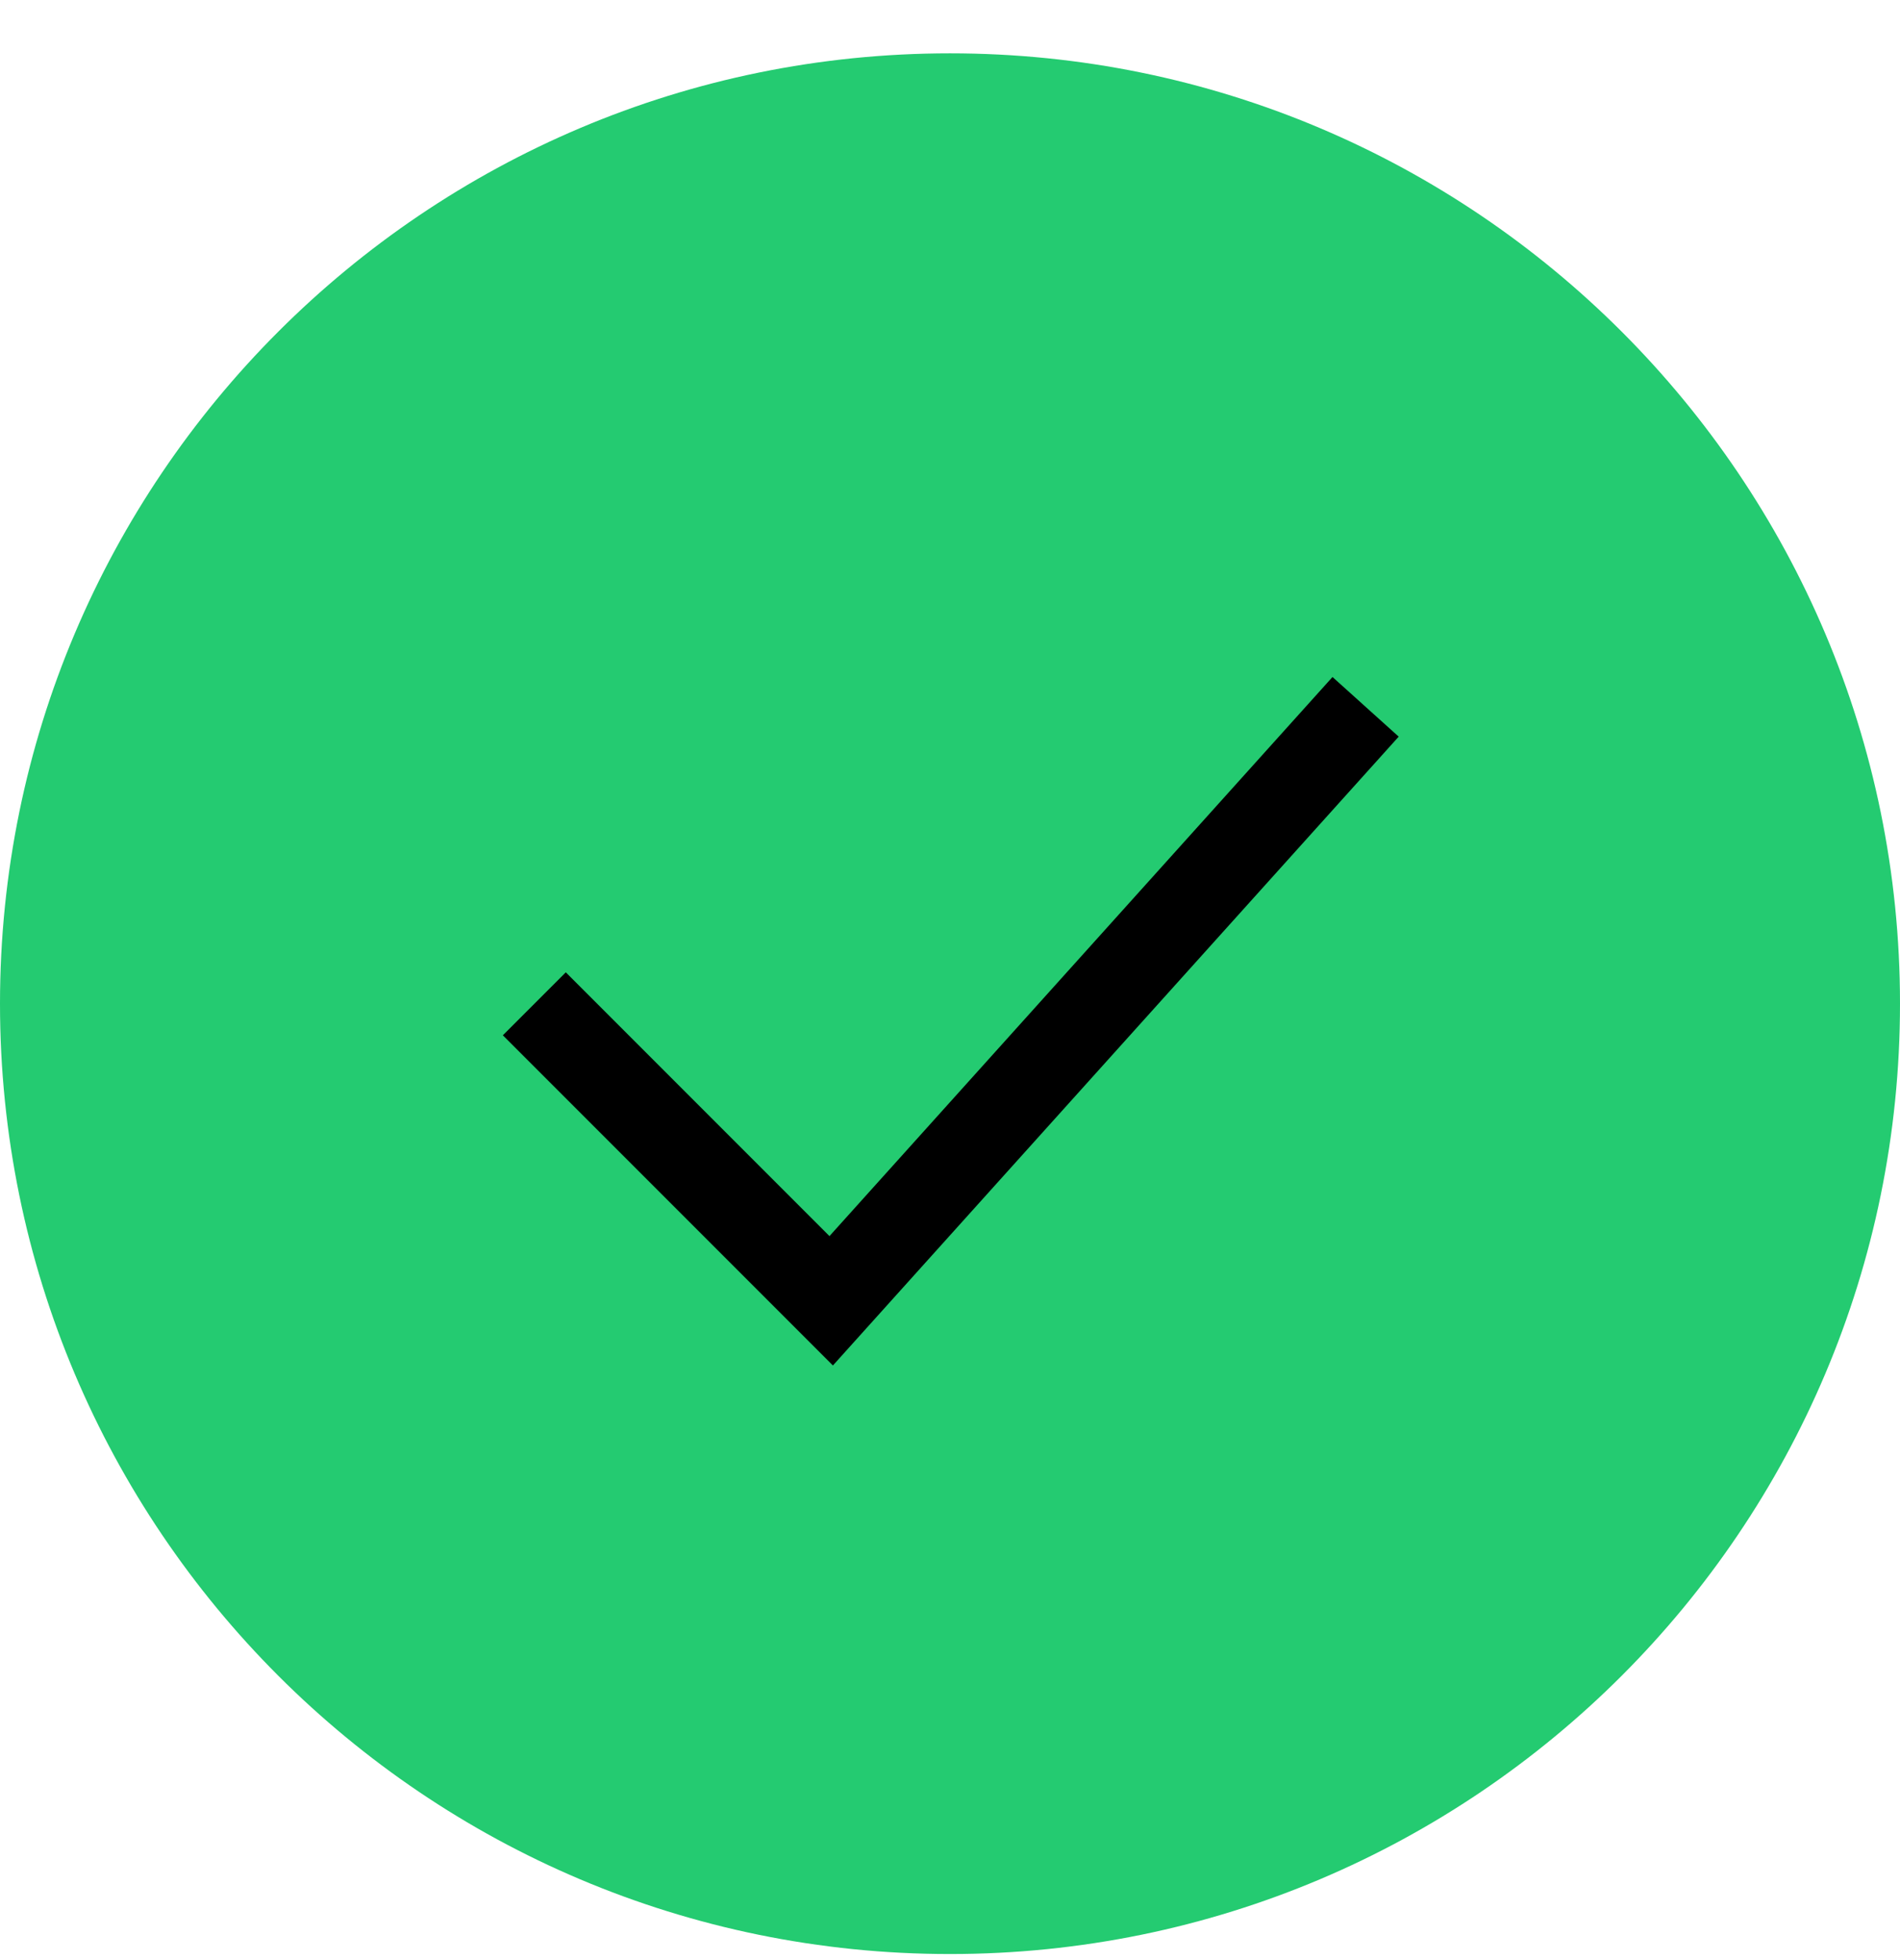 <svg width="32" height="33" viewBox="0 0 32 33" fill="none" xmlns="http://www.w3.org/2000/svg">
<path d="M32 16.898C32 8.062 24.837 0.898 16 0.898C7.163 0.898 0 8.062 0 16.898C0 25.735 7.163 32.898 16 32.898C24.837 32.898 32 25.735 32 16.898Z" fill="#24CB71"/>
<path fill-rule="evenodd" clip-rule="evenodd" d="M23.557 12.402L14.028 22.989L8.469 17.43L9.529 16.37L13.97 20.811L22.442 11.398L23.557 12.402Z" fill="black"/>
</svg>
